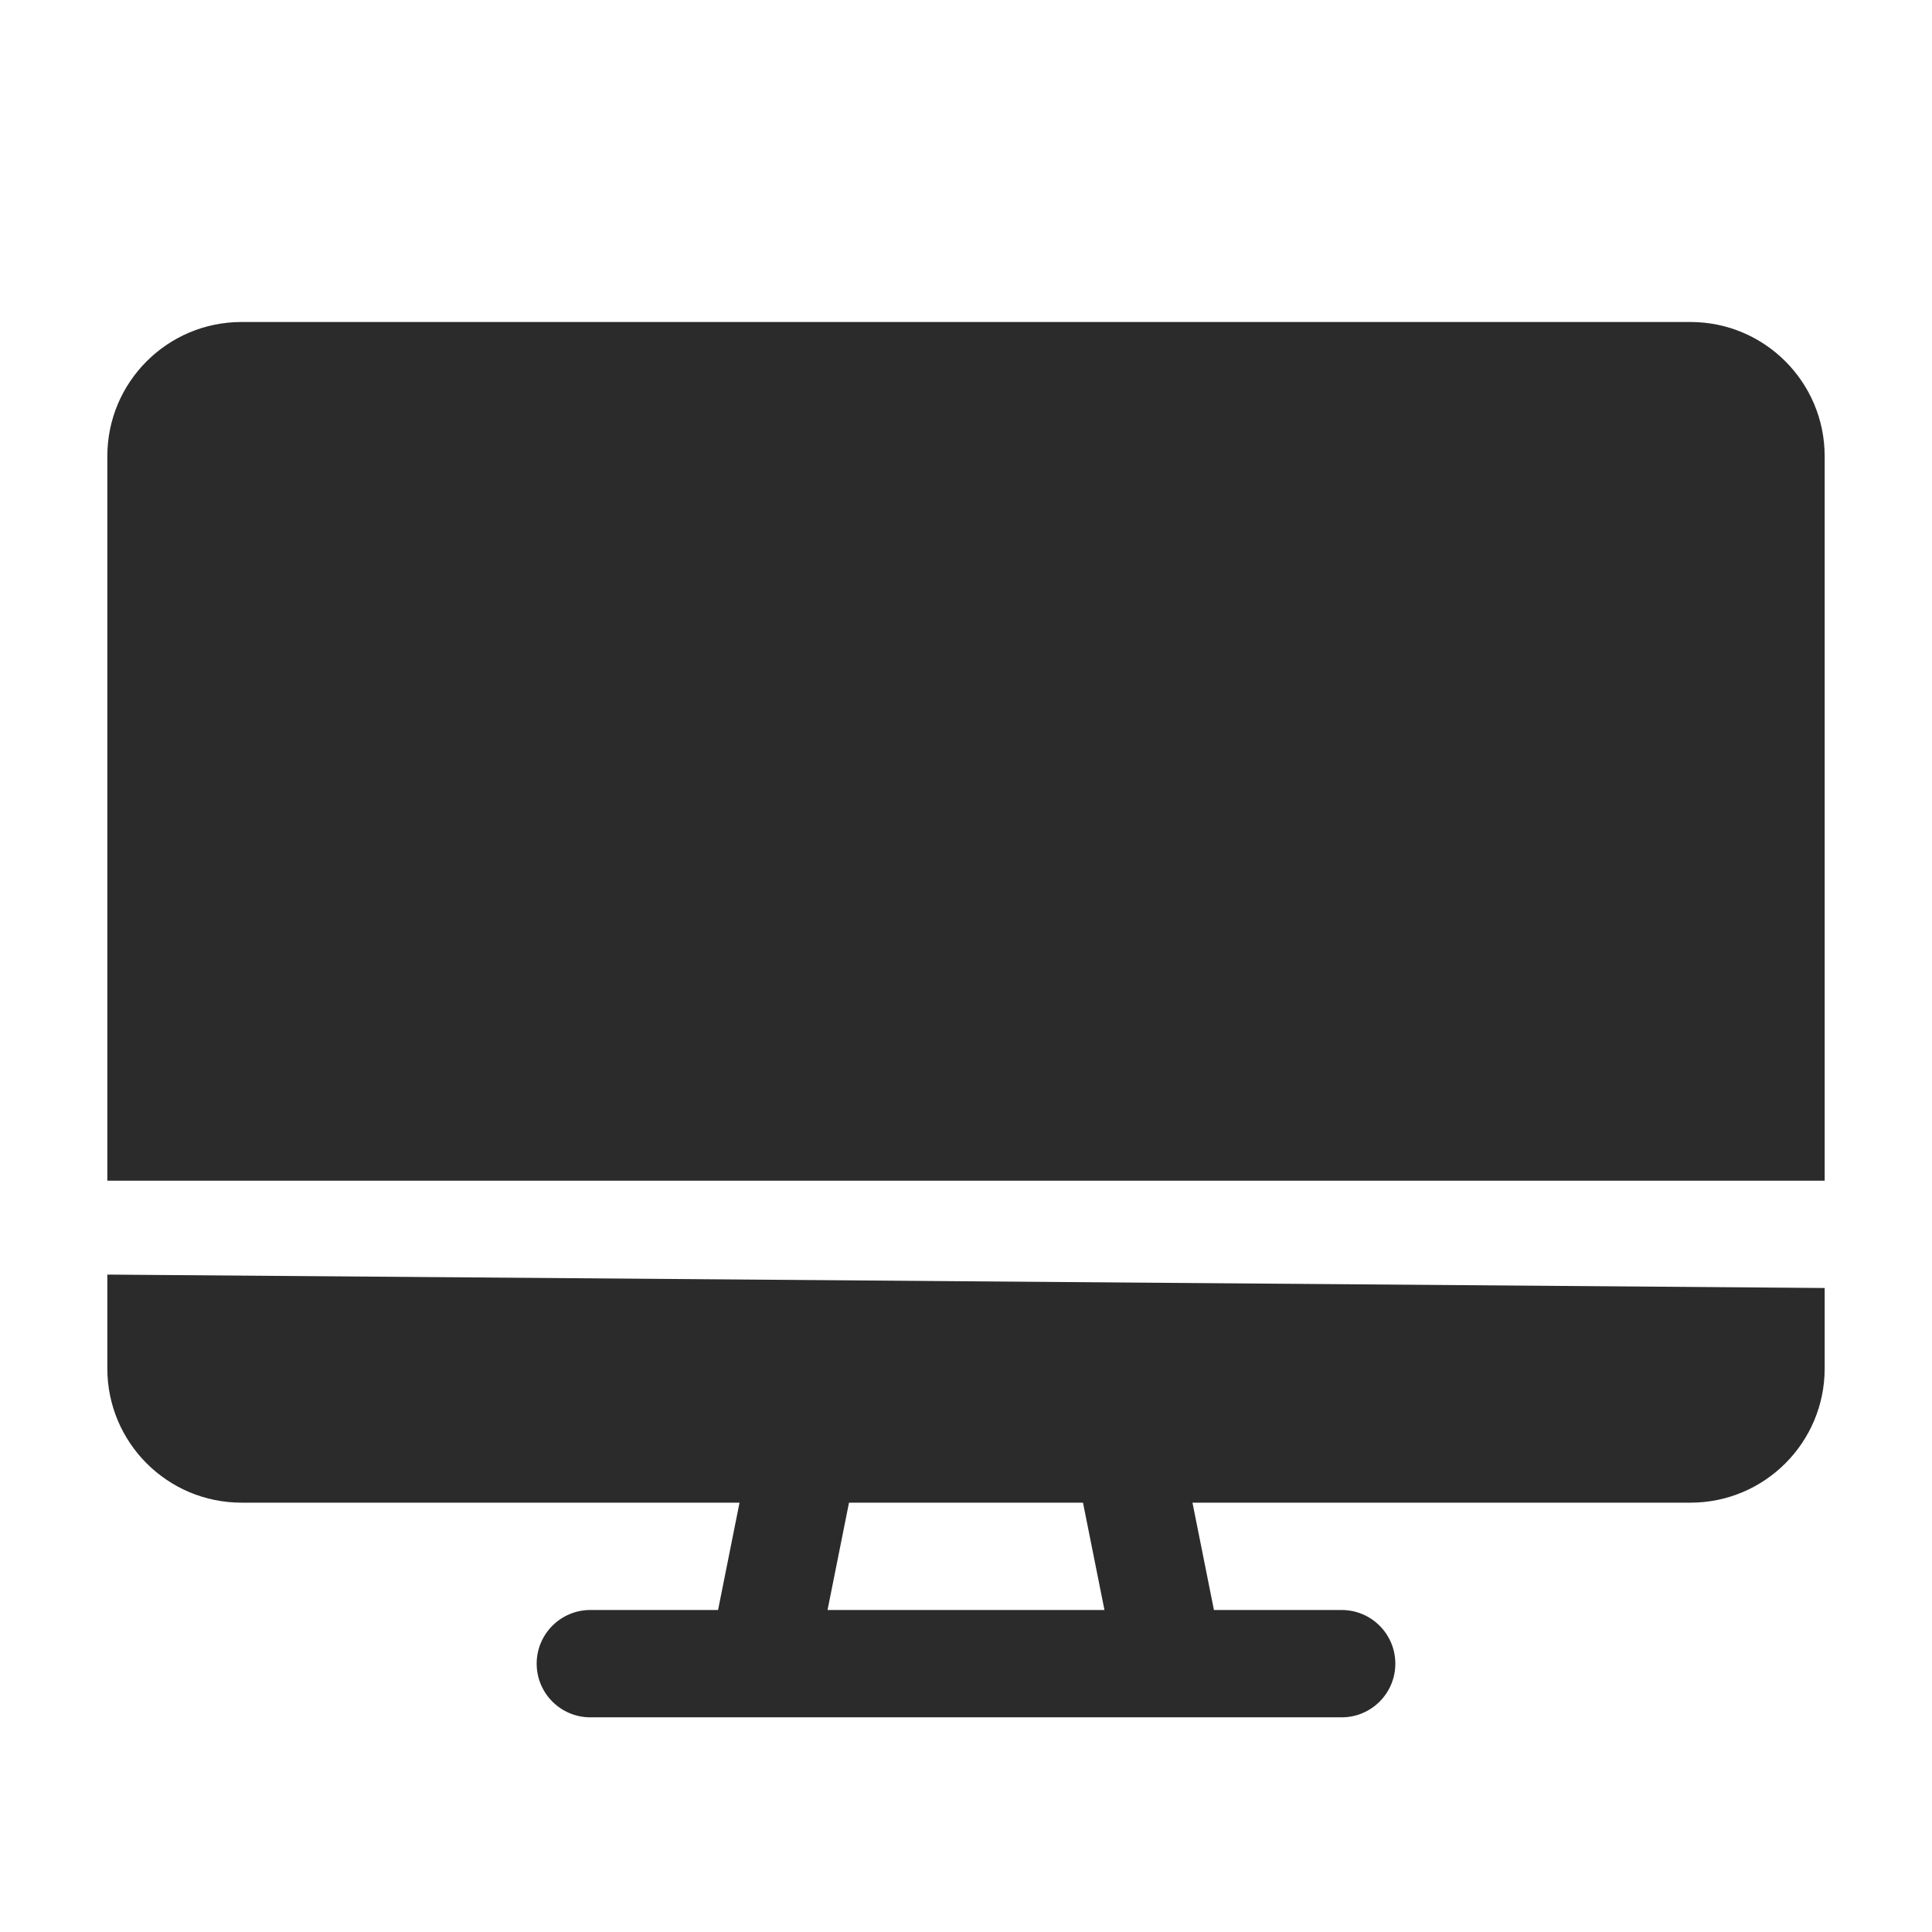 <svg width="18" height="18" viewBox="0 0 18 18" fill="none" xmlns="http://www.w3.org/2000/svg">
<path fill-rule="evenodd" clip-rule="evenodd" d="M2.25 3C1.56 3 1 3.56 1 4.25V11H17V4.25C17 3.56 16.44 3 15.75 3H2.25ZM1 12.75V11.875L17 12V12.75C17 13.44 16.44 14 15.75 14H11.11L11.31 15H12.5C12.776 15 13 15.224 13 15.5C13 15.776 12.776 16 12.5 16H5.5C5.224 16 5 15.776 5 15.5C5 15.224 5.224 15 5.5 15H6.69L6.89 14H2.25C1.56 14 1 13.44 1 12.75ZM7.91 14L7.71 15H10.29L10.09 14H7.91Z" fill="#2B2B2C"/>
</svg>
